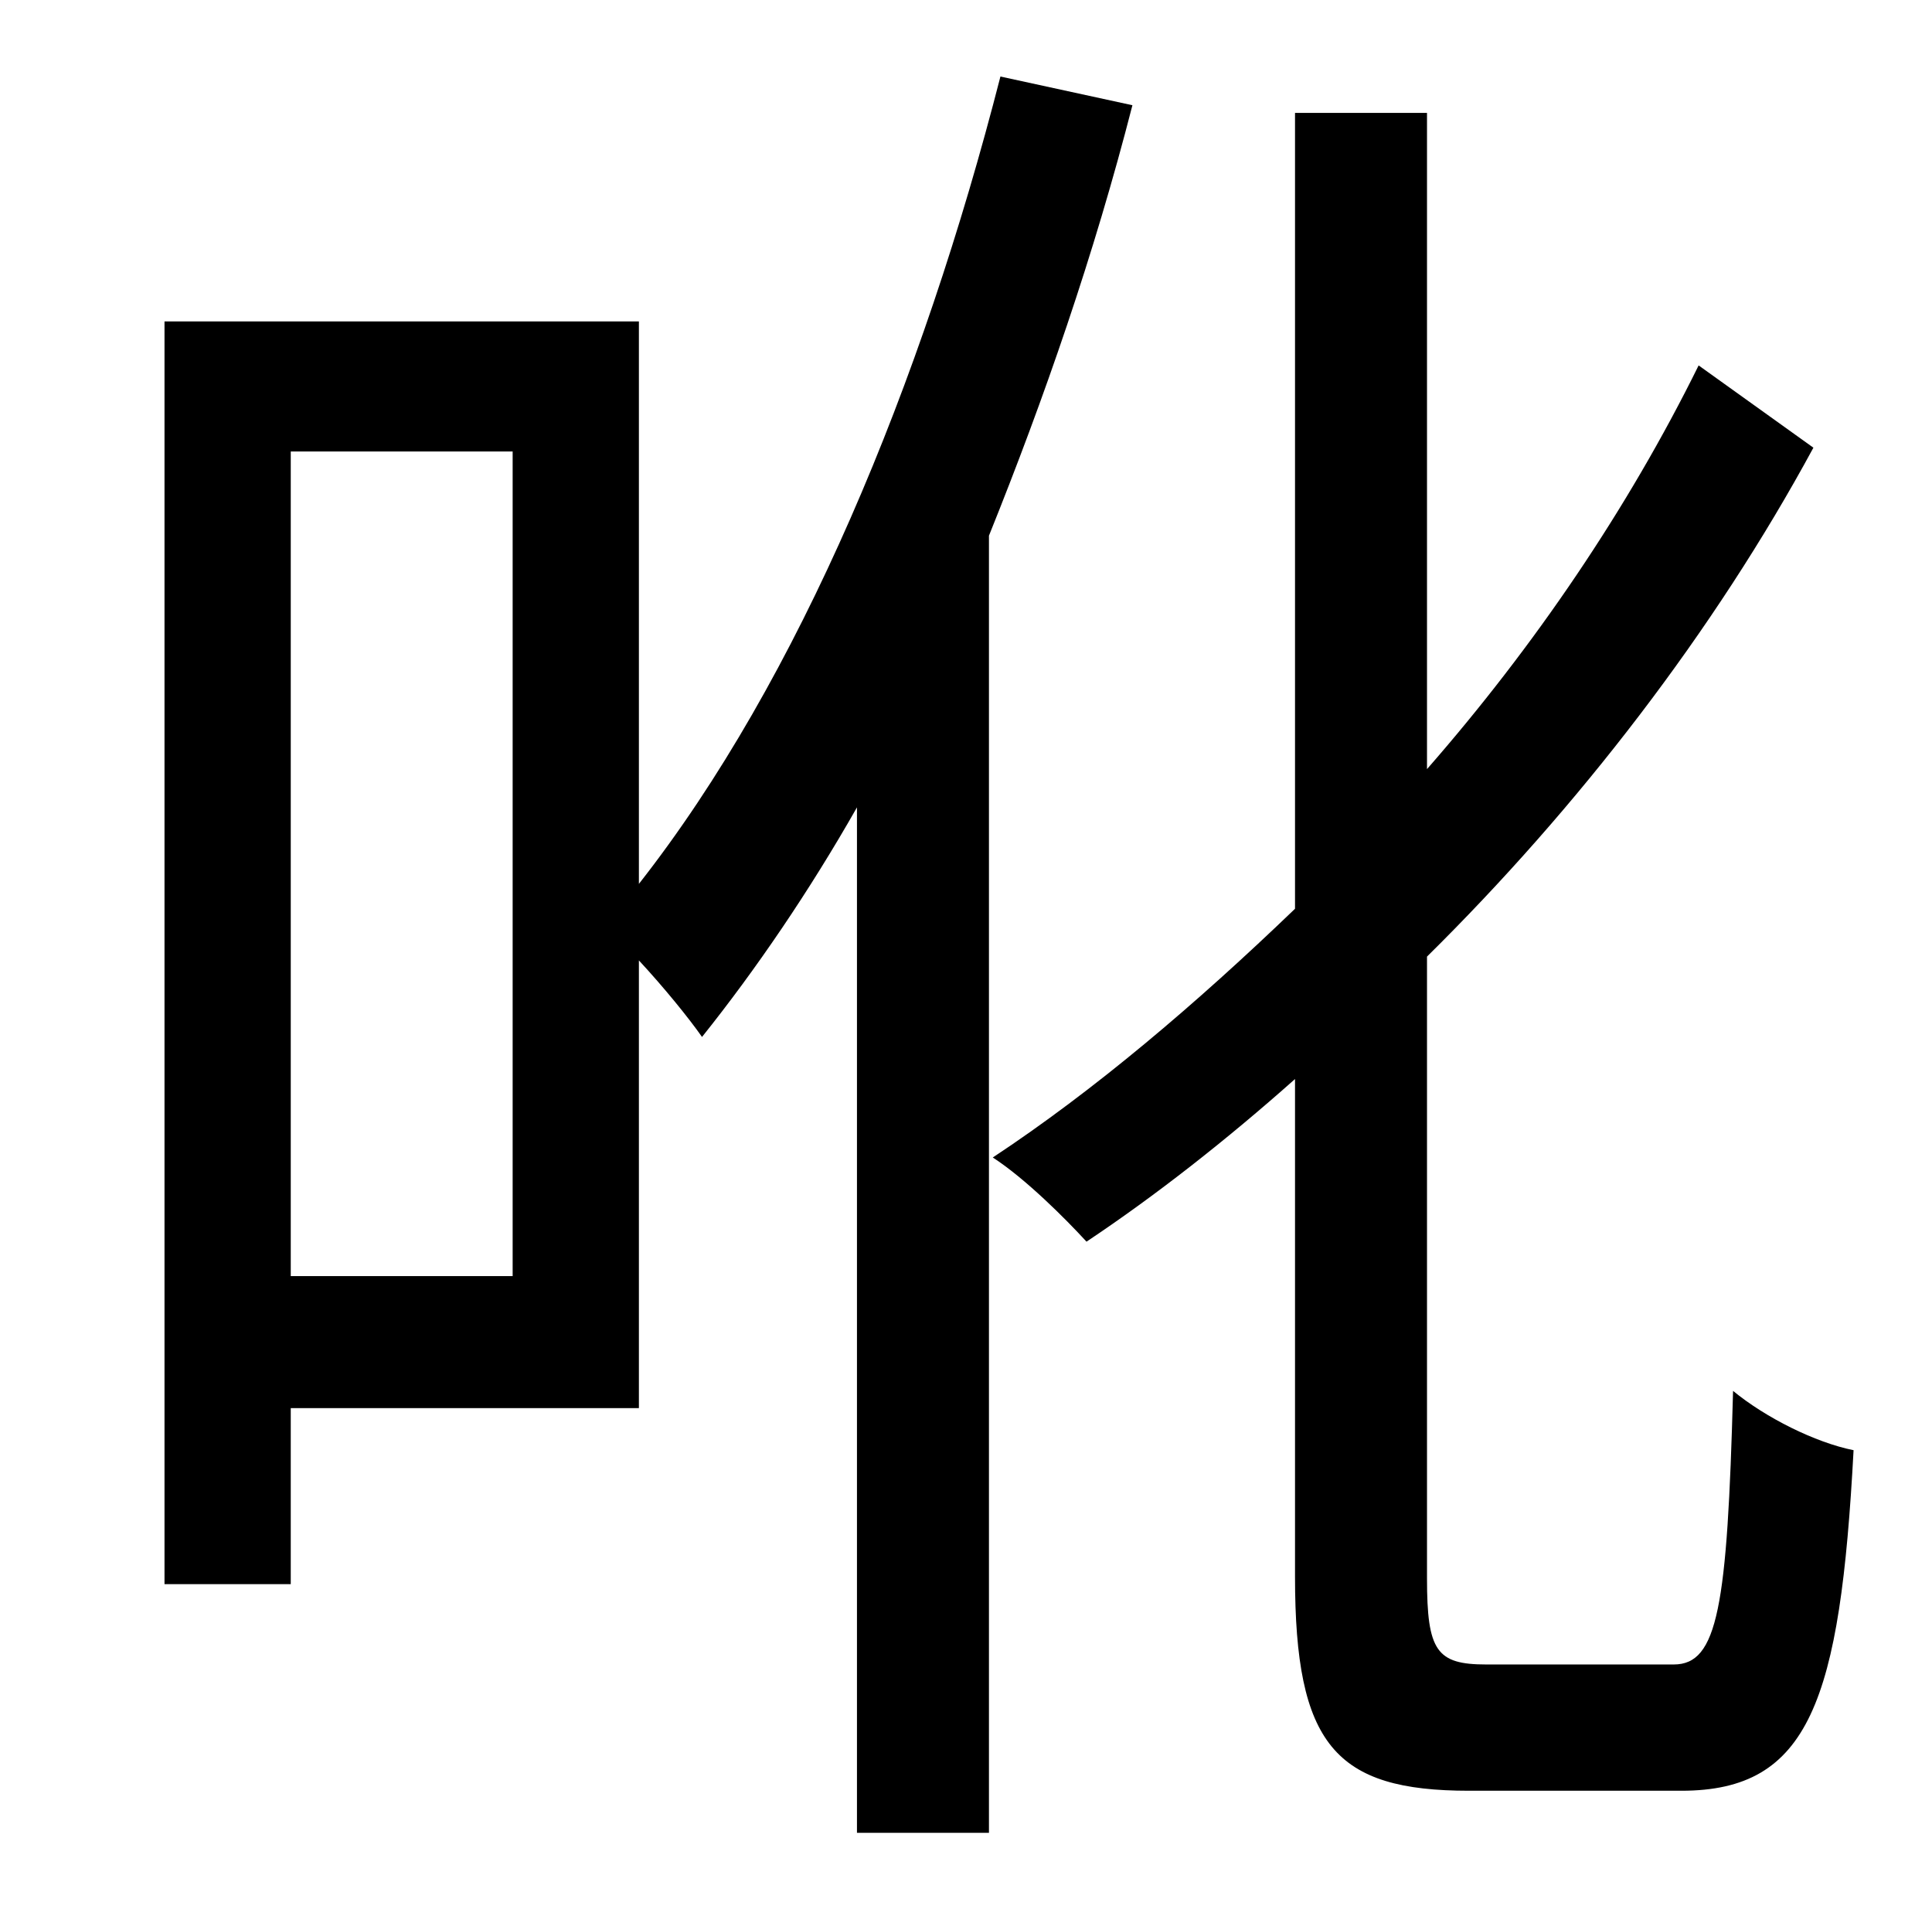 <?xml version="1.0" standalone="no"?>
<!DOCTYPE svg PUBLIC "-//W3C//DTD SVG 1.1//EN" "http://www.w3.org/Graphics/SVG/1.1/DTD/svg11.dtd" >
<svg xmlns="http://www.w3.org/2000/svg" xmlns:xlink="http://www.w3.org/1999/xlink" version="1.1" viewBox="-10 0 1010 1000">
   <path fill="currentColor"
d="M258 667v-431h-116v431h116zM513 40l69 15c-20 78 -46 153 -75 225v678h-69v-536c-25 44 -53 85 -81 120c-7 -10 -20 -26 -33 -40v234h-182v92h-66v-660h248v294c84 -107 148 -262 189 -422zM767 870h98c23 0 28 -30 31 -143c17 14 43 27 63 31c-7 131 -23 178 -90 178
h-111c-70 0 -91 -24 -91 -112v-260c-36 32 -73 61 -109 85c-11 -12 -32 -33 -49 -44c53 -35 106 -80 158 -130v-416h69v343c56 -64 105 -136 142 -211l60 43c-52 96 -123 188 -202 266v325c0 38 5 45 31 45z" />
</svg>
